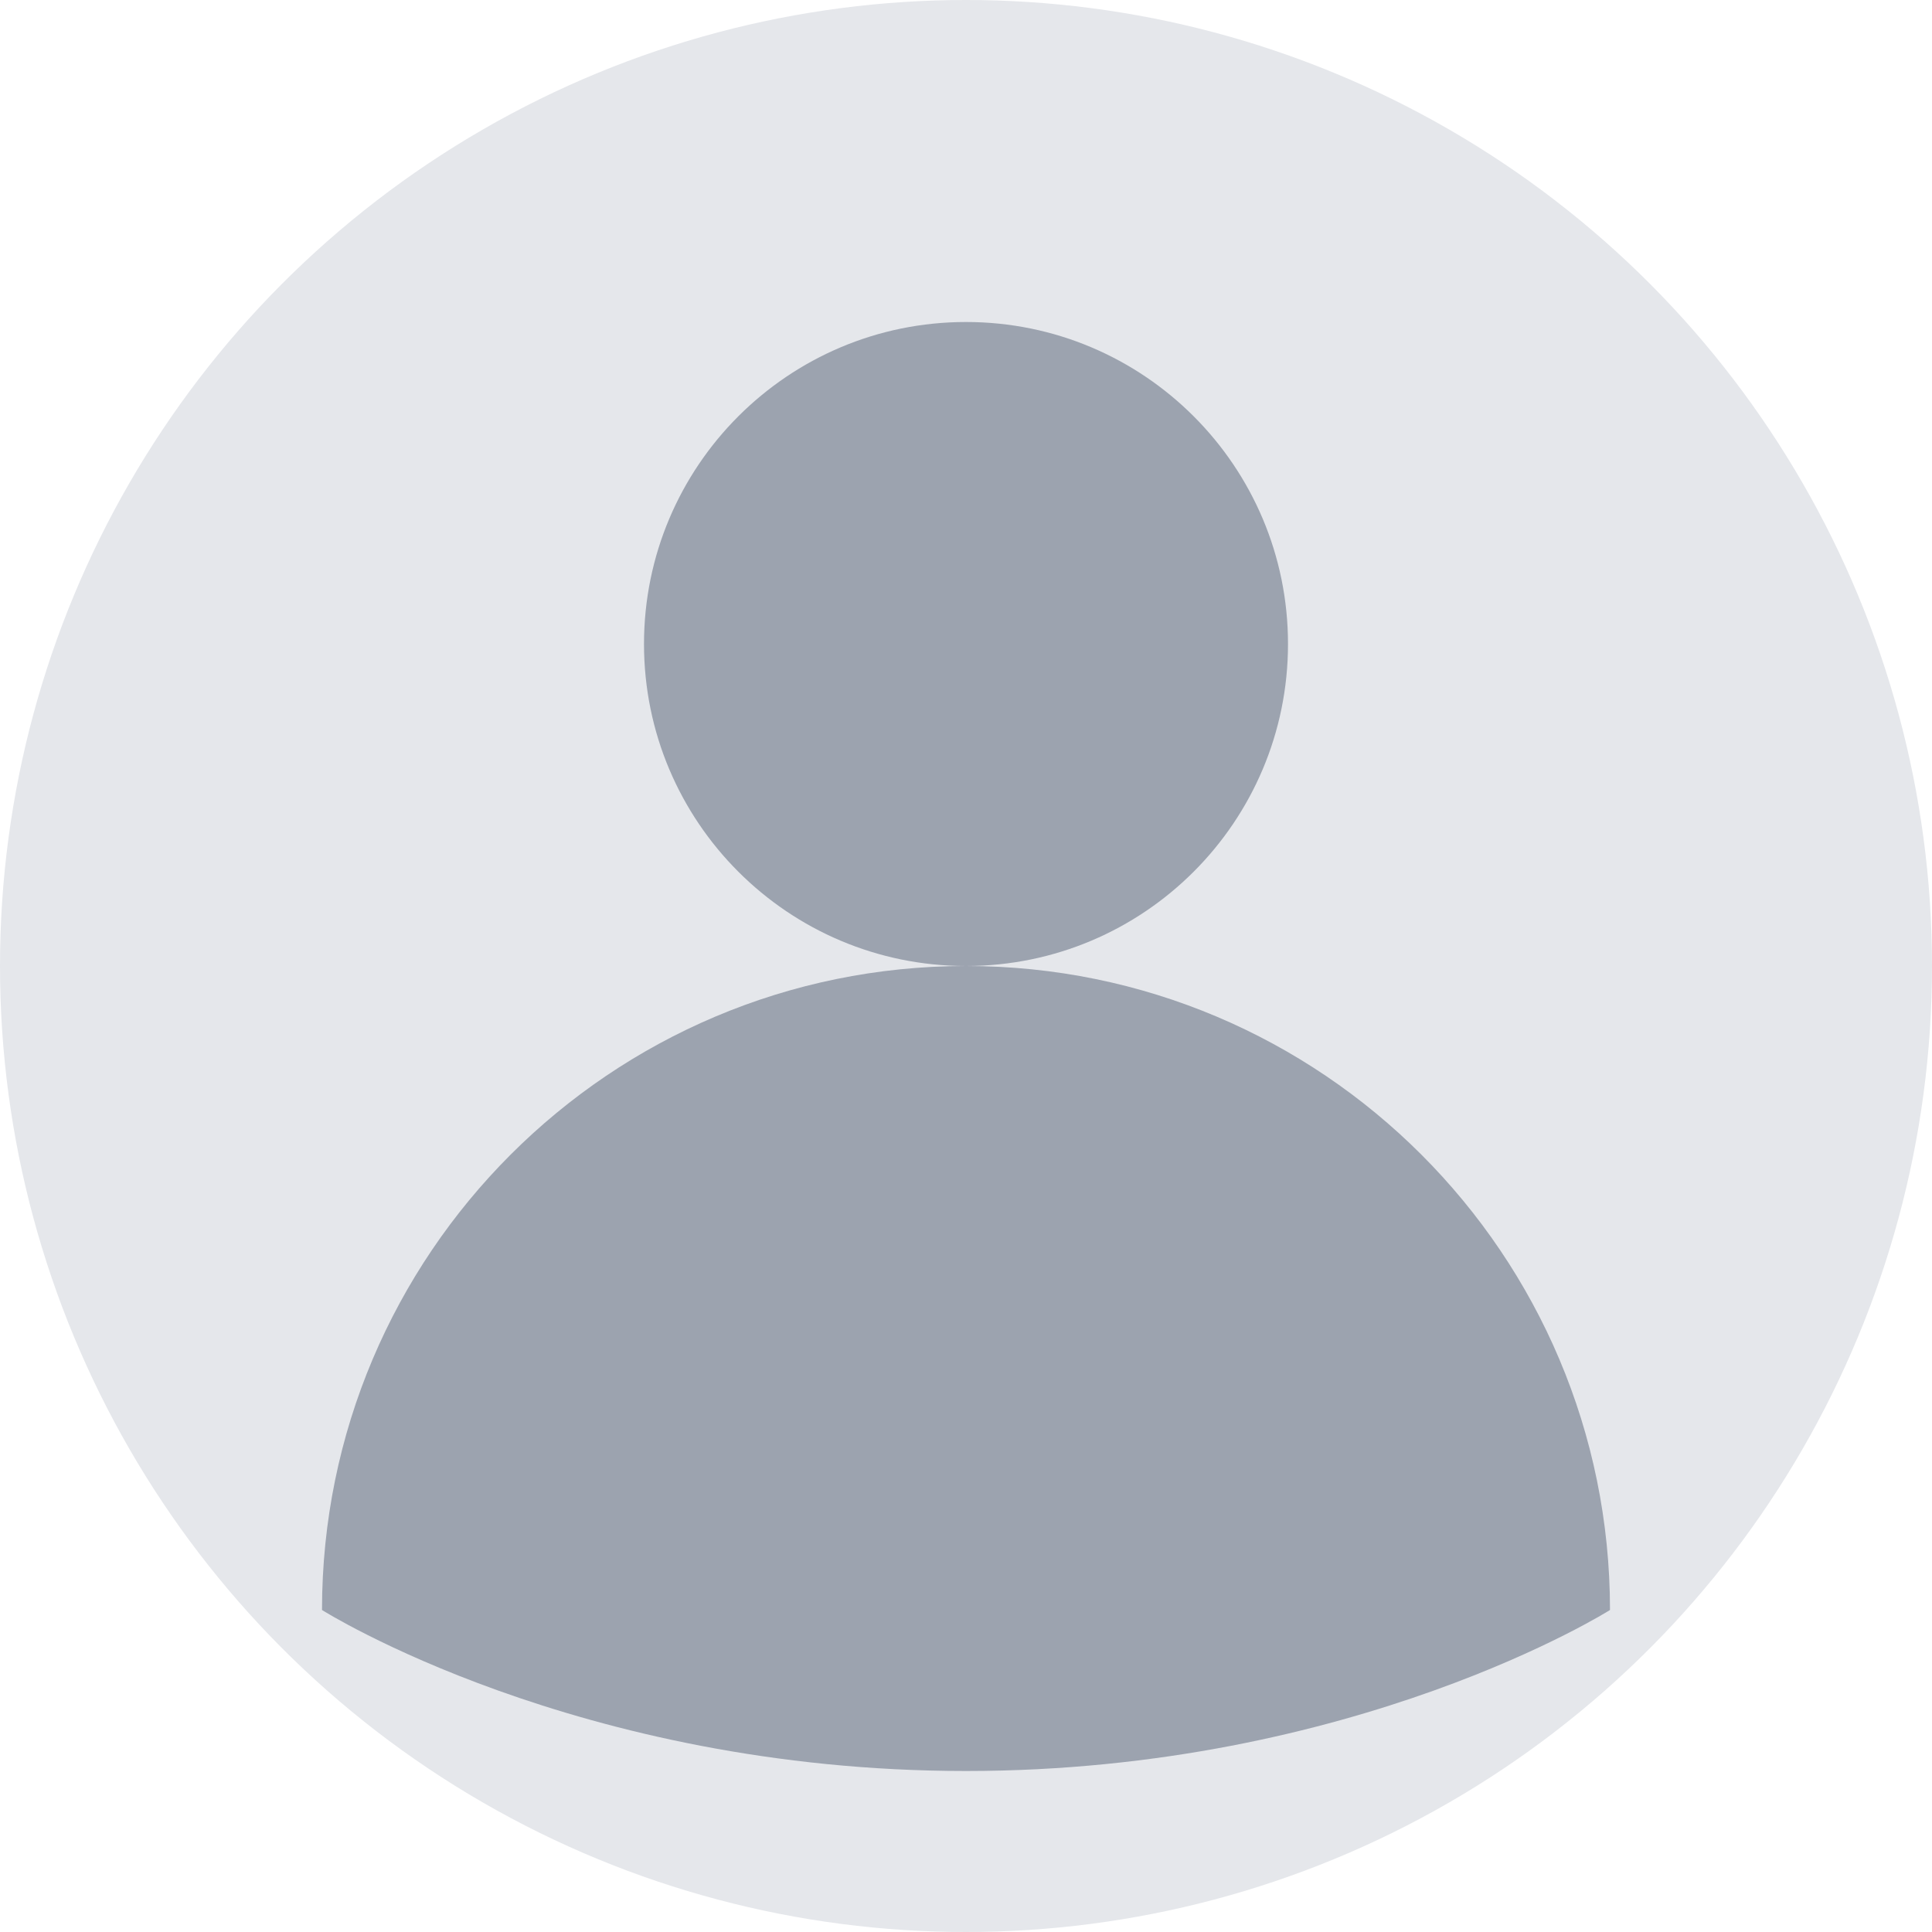 <svg width="120" height="120" viewBox="0 0 120 120" fill="none" xmlns="http://www.w3.org/2000/svg">
  <circle cx="60" cy="60" r="60" fill="#E5E7EB"/>
  <path d="M60 60C71.046 60 80 51.046 80 40C80 28.954 71.046 20 60 20C48.954 20 40 28.954 40 40C40 51.046 48.954 60 60 60Z" fill="#9CA3AF"/>
  <path d="M100 100C100 77.909 82.091 60 60 60C37.909 60 20 77.909 20 100C20 100 35.817 110 60 110C84.183 110 100 100 100 100Z" fill="#9CA3AF"/>
</svg>